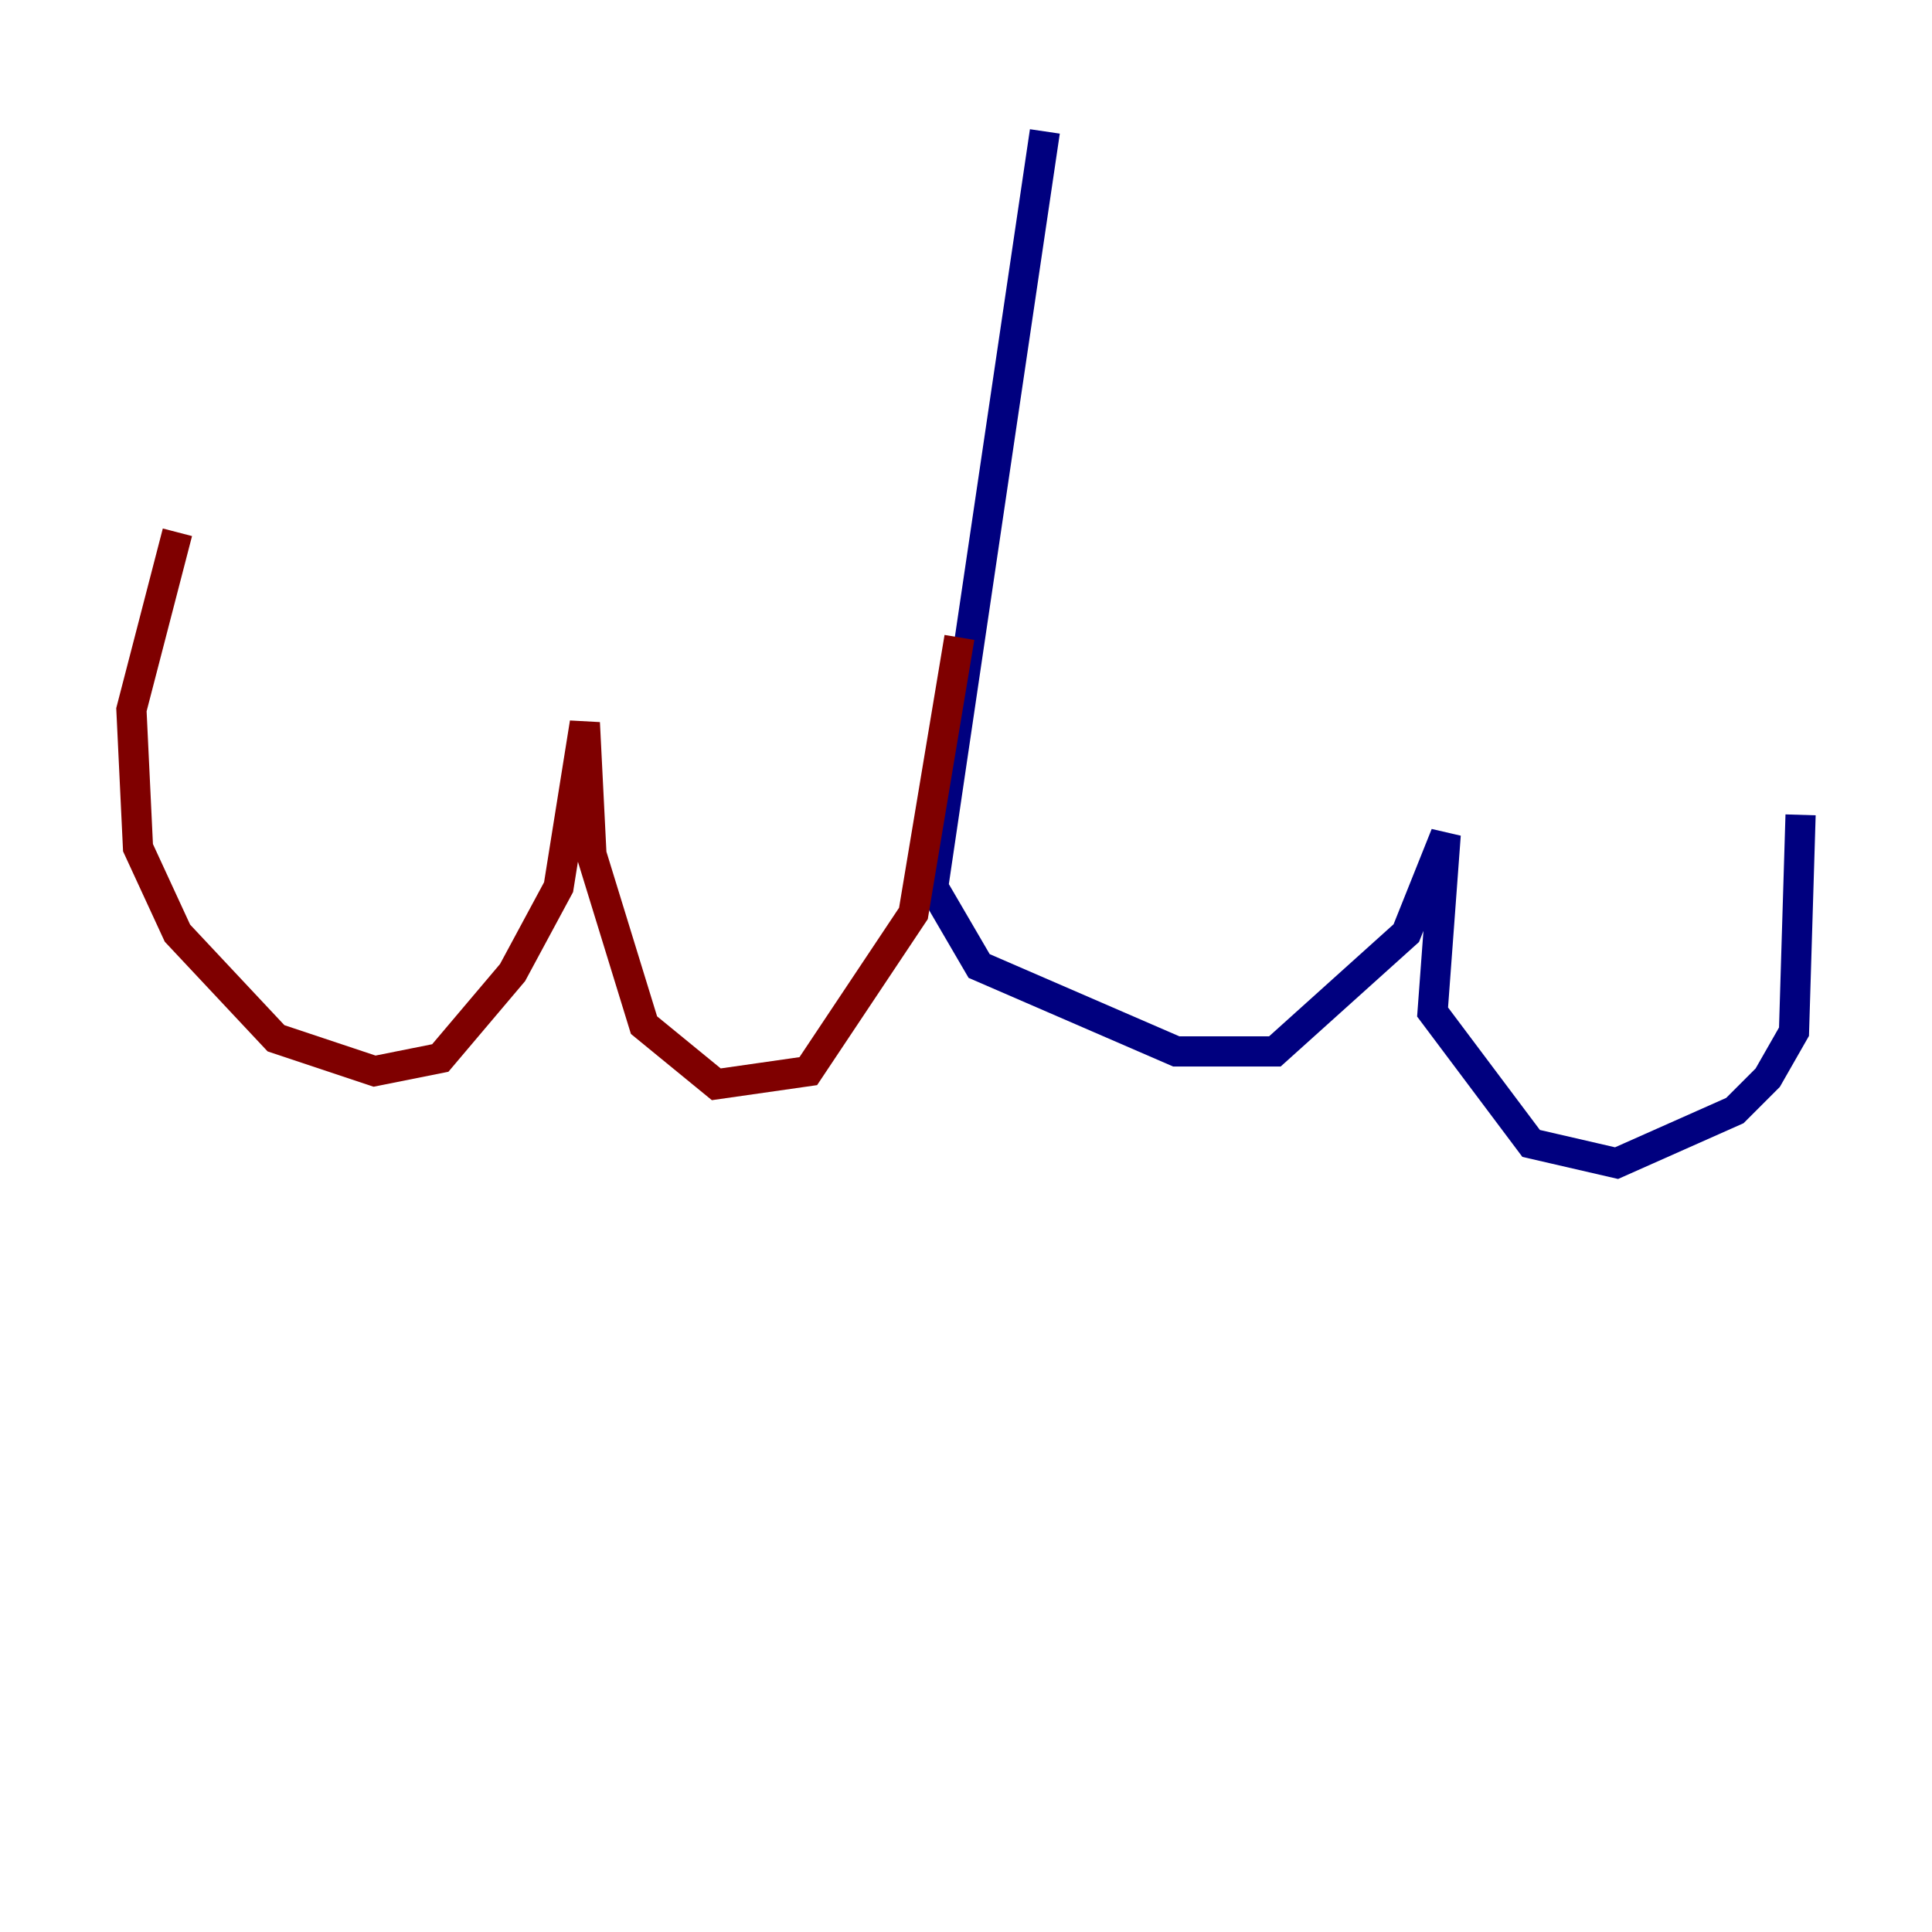 <?xml version="1.0" encoding="utf-8" ?>
<svg baseProfile="tiny" height="128" version="1.2" viewBox="0,0,128,128" width="128" xmlns="http://www.w3.org/2000/svg" xmlns:ev="http://www.w3.org/2001/xml-events" xmlns:xlink="http://www.w3.org/1999/xlink"><defs /><polyline fill="none" points="69.225,8.707 61.823,58.776 64.871,64.0 77.932,69.66 84.463,69.66 93.17,61.823 95.782,55.292 94.912,67.048 101.442,75.755 107.102,77.061 114.939,73.578 117.116,71.401 118.857,68.354 119.293,53.986" stroke="#00007f" stroke-width="2" /><polyline fill="none" points="63.565,42.231 60.517,60.517 53.551,70.966 47.456,71.837 42.667,67.918 39.184,56.599 38.748,47.891 37.007,58.776 33.959,64.435 29.17,70.095 24.816,70.966 18.286,68.789 11.755,61.823 9.143,56.163 8.707,47.02 11.755,35.265" stroke="#7f0000" stroke-width="2" /></svg>